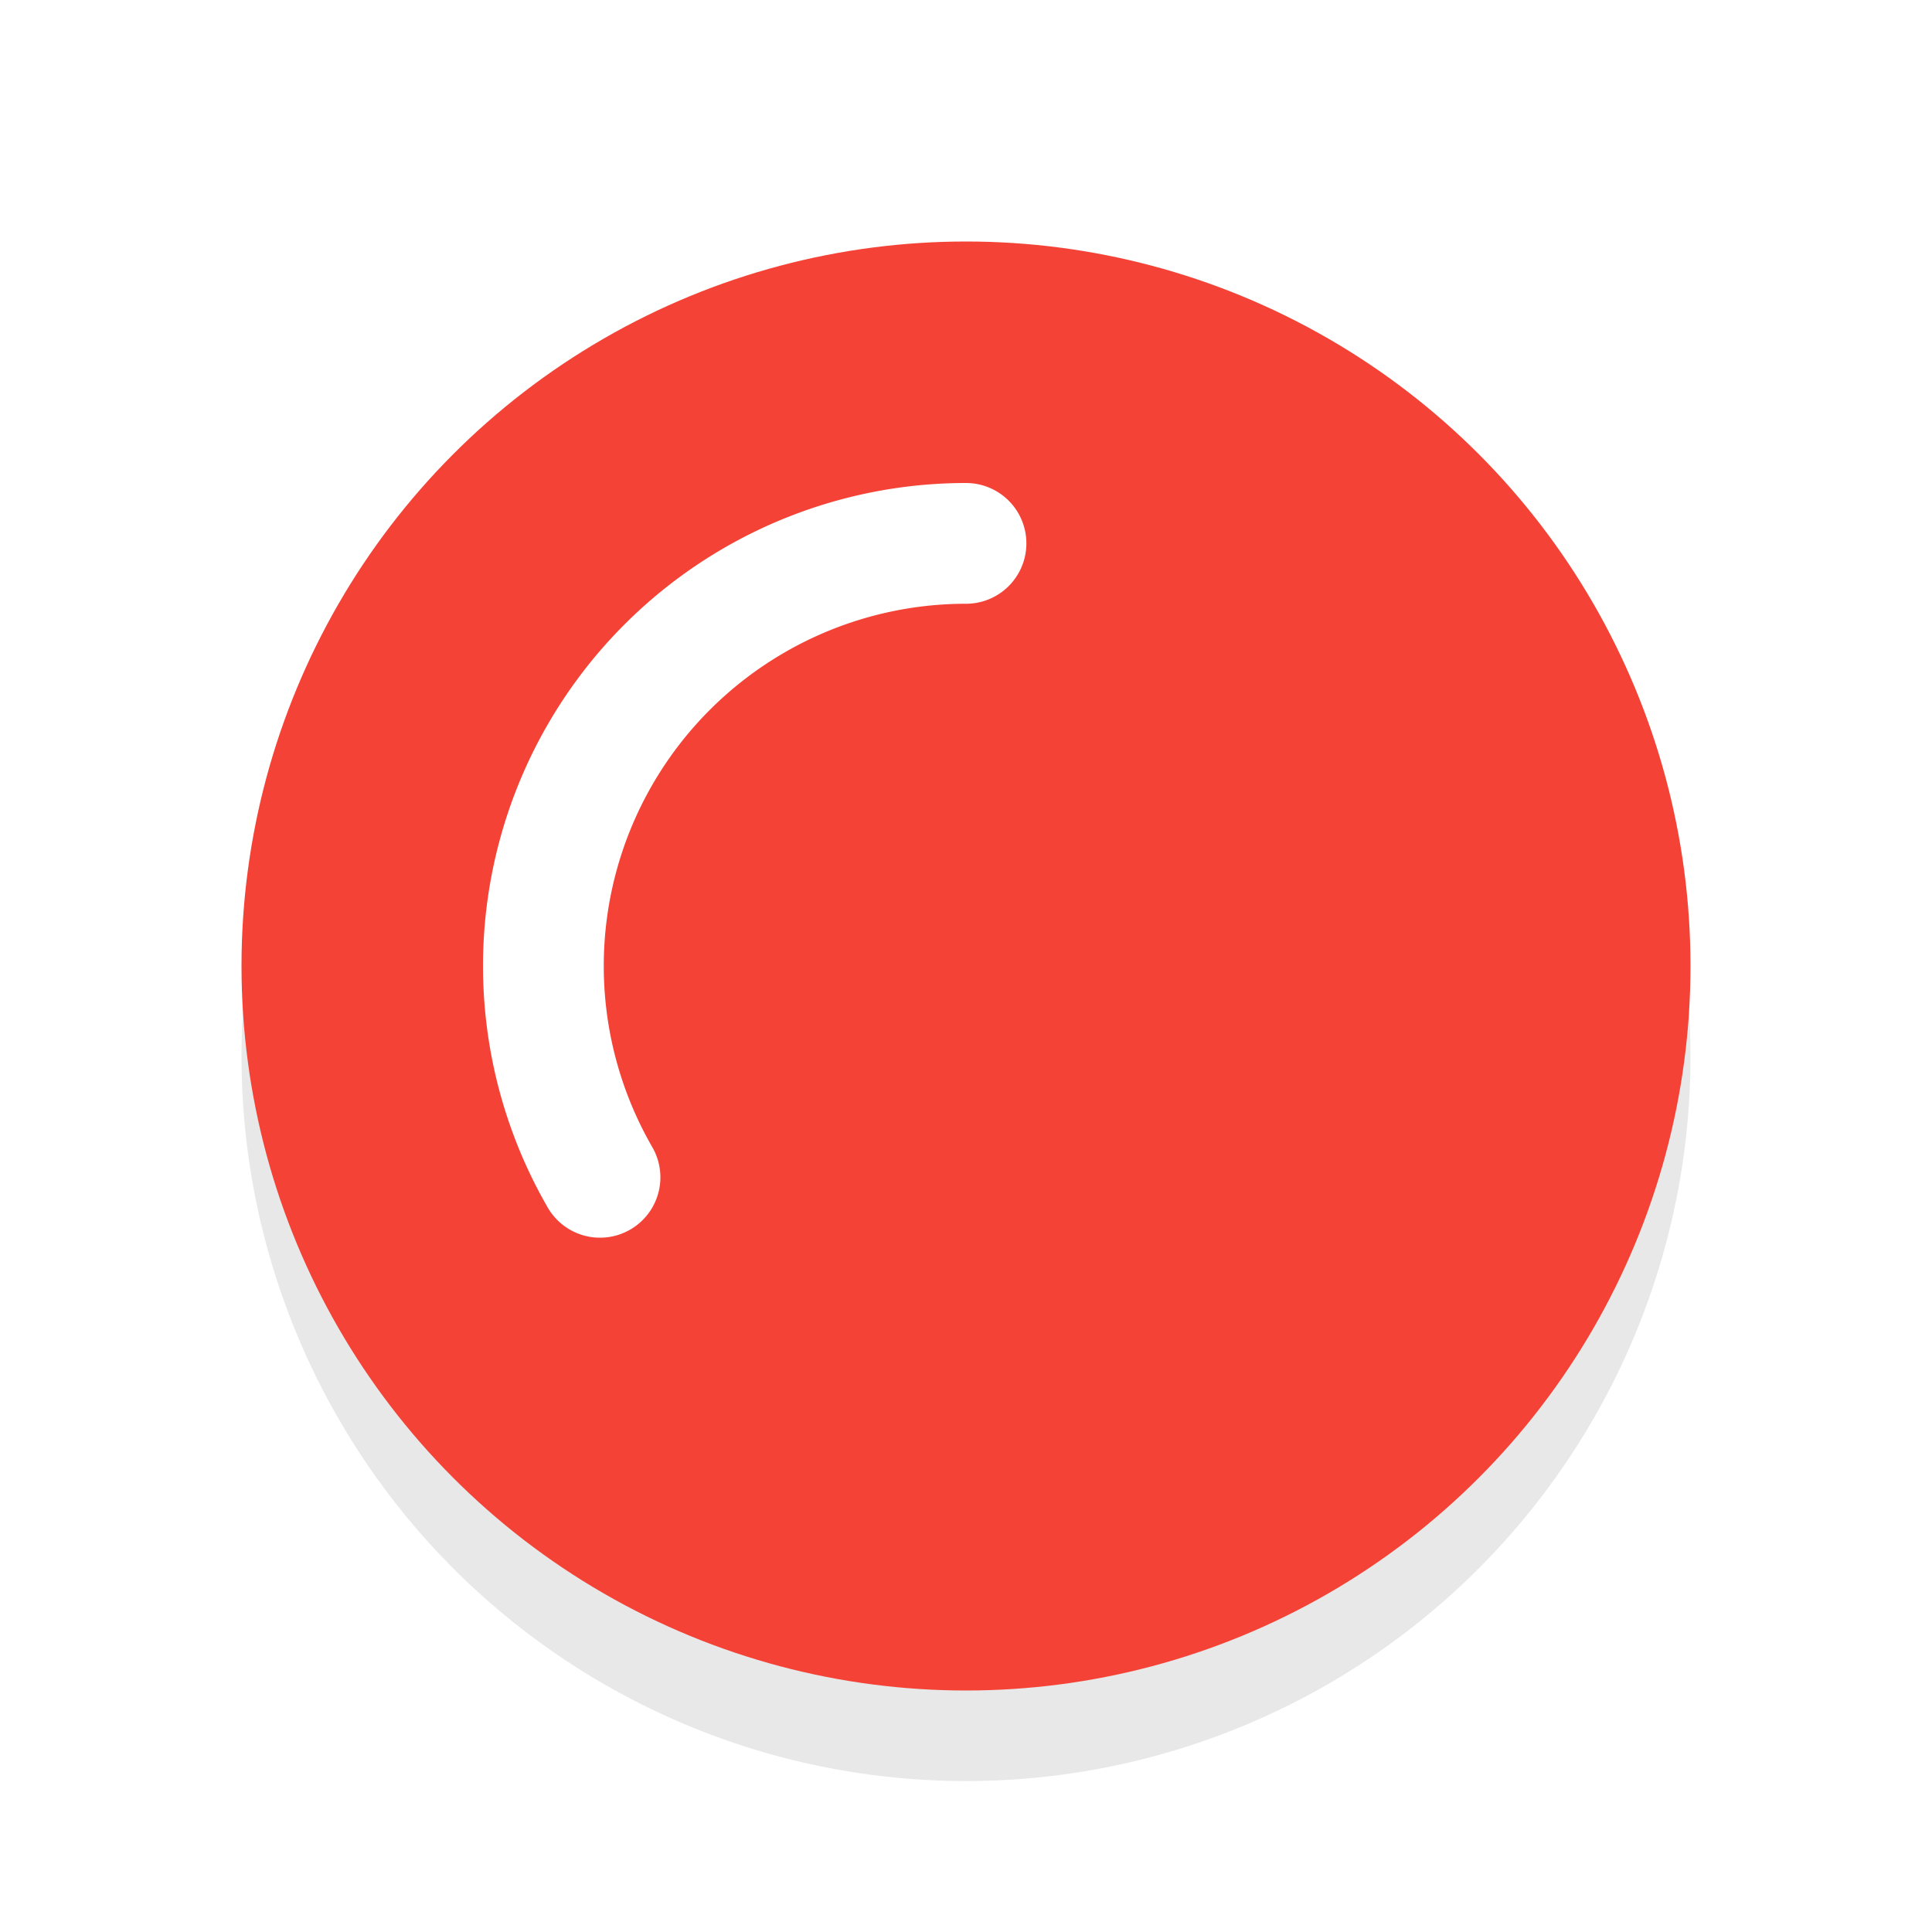 <svg xmlns="http://www.w3.org/2000/svg" viewBox="0 0 32 32"><defs><filter id="a" width="1.192" height="1.192" x="-.1" y="-.1" color-interpolation-filters="sRGB"><feGaussianBlur stdDeviation=".96"/></filter></defs><circle cx="16" cy="17.5" r="12" opacity=".3" filter="url(#a)"/><circle cx="16" cy="16" r="12" fill="#F44336"/><path d="M9.938 19.5a7 7 0 010-7A7 7 0 0116 9" fill="none" stroke="#fff" stroke-width="2" stroke-linecap="round" stroke-linejoin="round"/></svg>